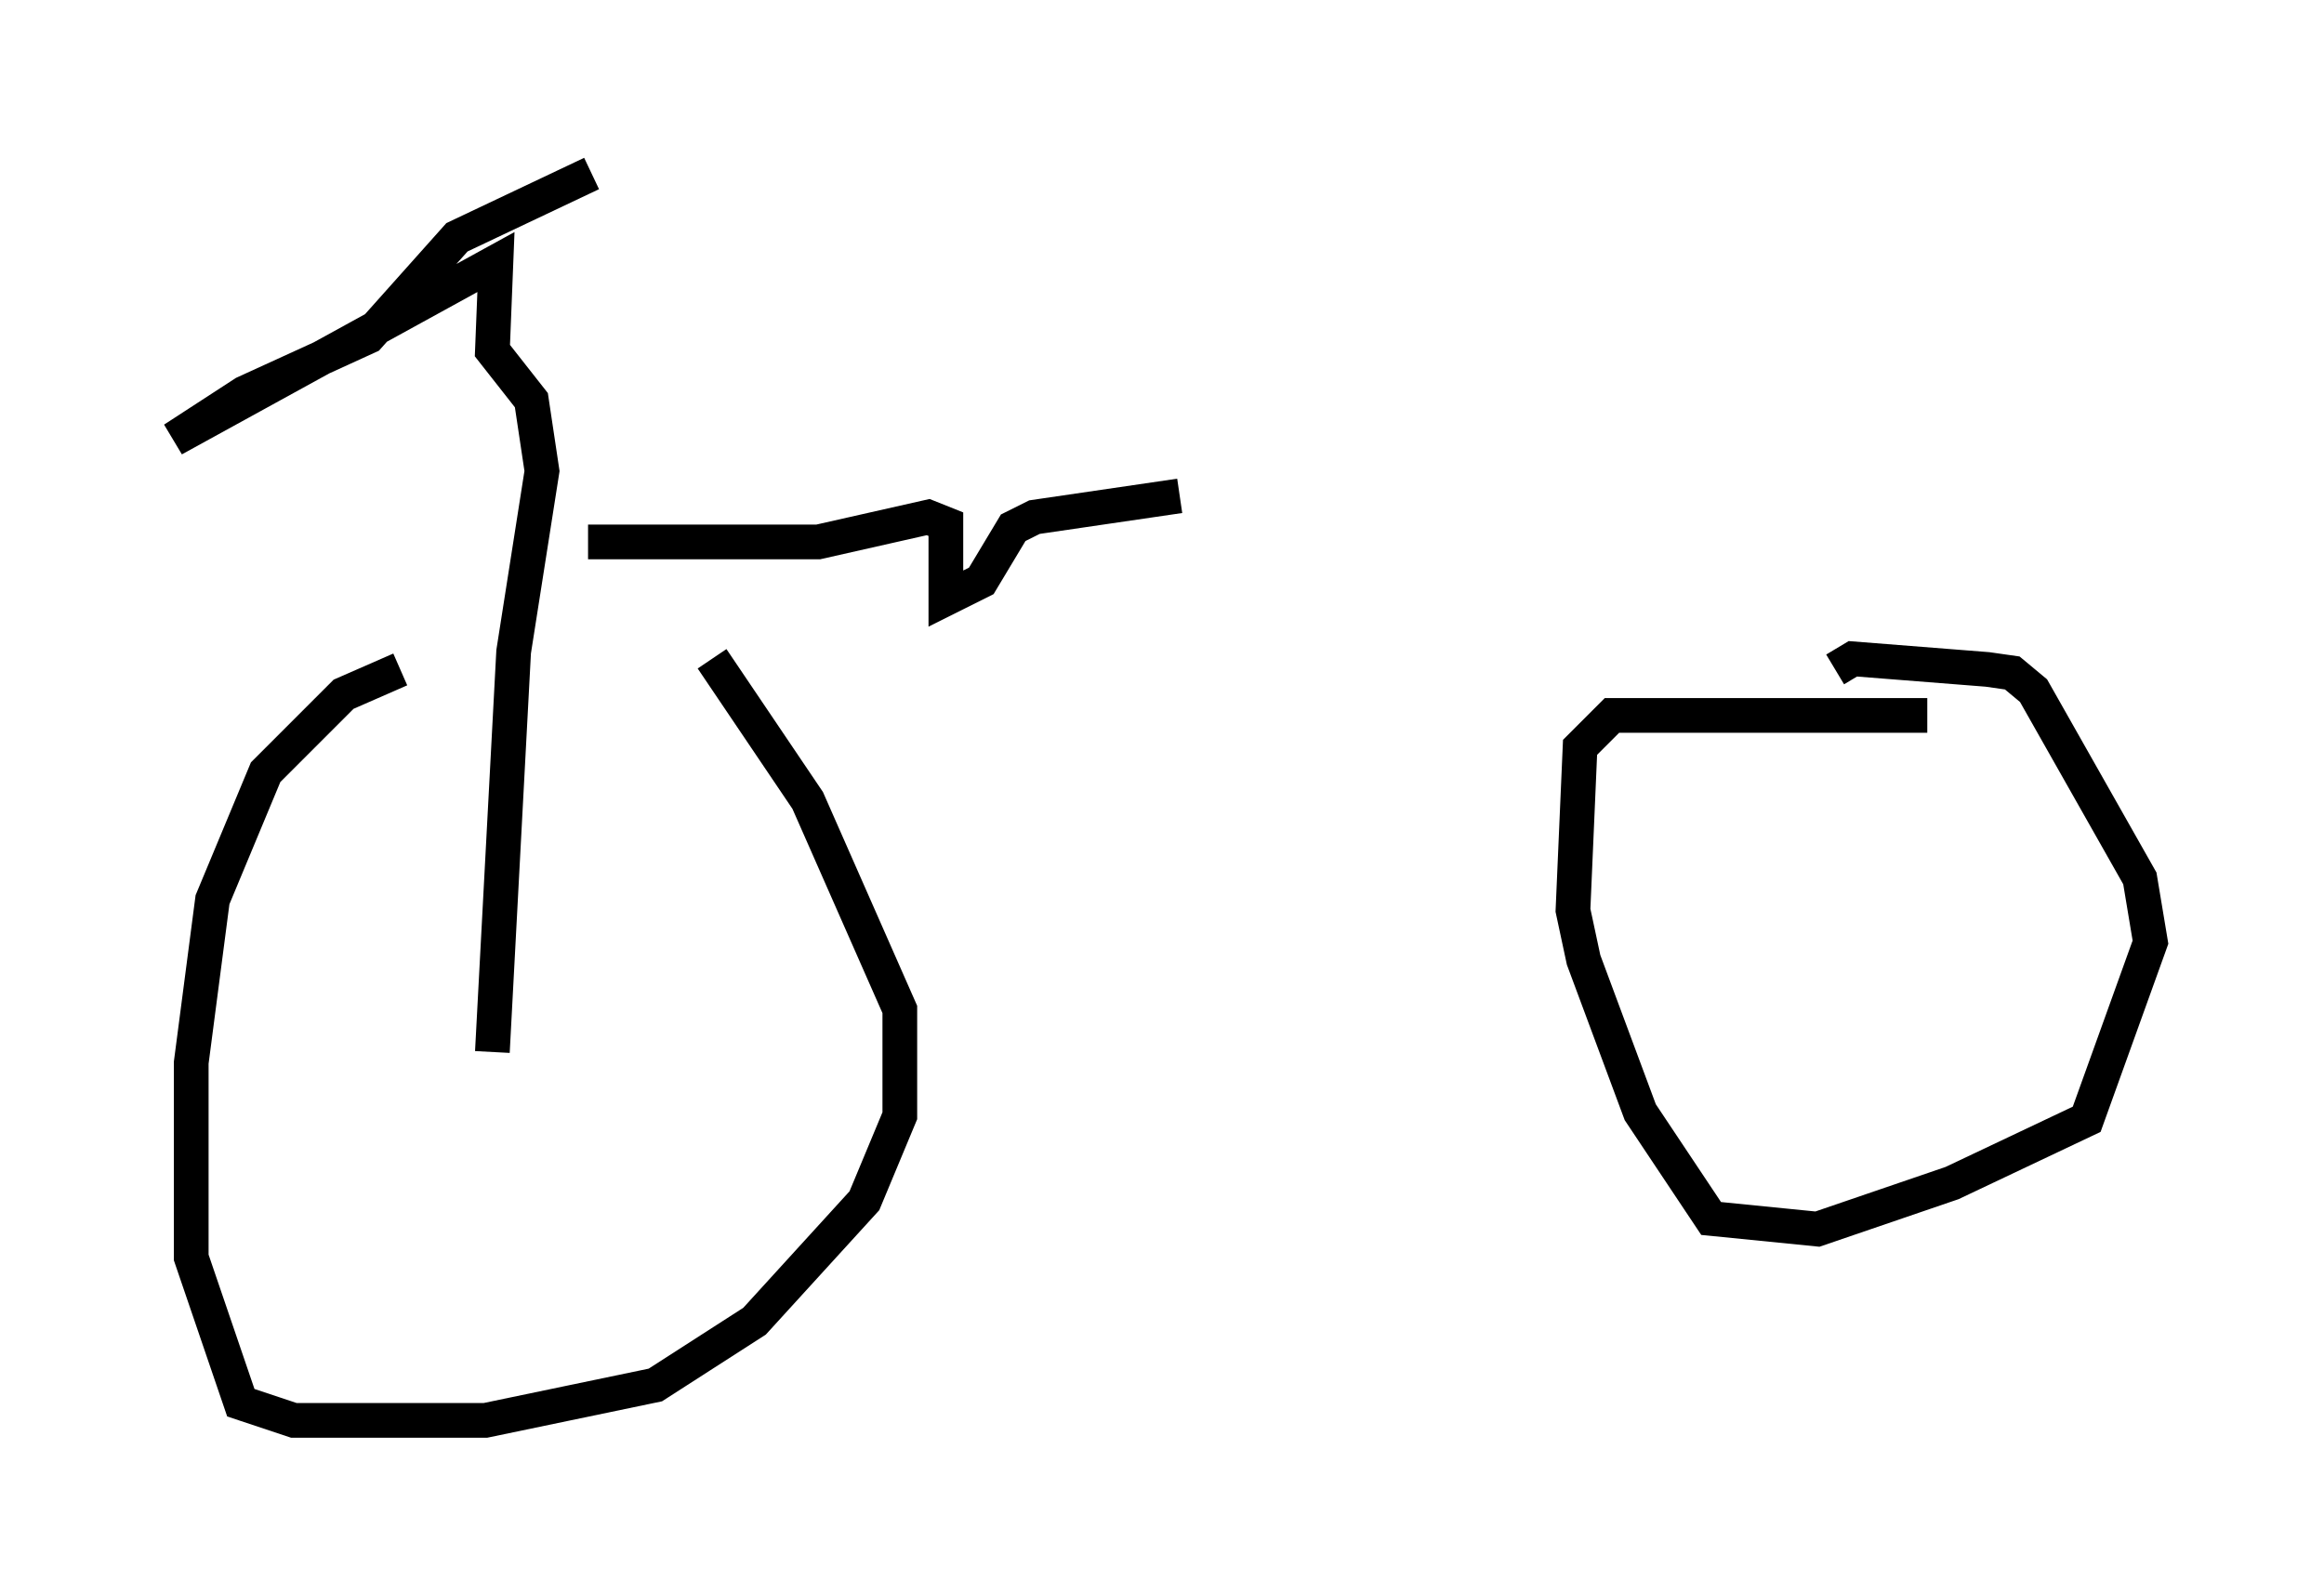 <?xml version="1.0" encoding="utf-8" ?>
<svg baseProfile="full" height="45.934" version="1.1" width="66.963" xmlns="http://www.w3.org/2000/svg" xmlns:ev="http://www.w3.org/2001/xml-events" xmlns:xlink="http://www.w3.org/1999/xlink"><defs /><rect fill="white" height="45.934" width="66.963" x="0" y="0" /><path d="M21.027, 19.292 m-9.494, 0.0 l-1.633, 0.715 -2.246, 2.246 l-1.531, 3.675 -0.613, 4.696 l0.0, 5.615 1.429, 4.185 l1.531, 0.51 5.513, 0.0 l4.9, -1.021 2.858, -1.838 l3.165, -3.471 1.021, -2.45 l0.0, -3.063 -2.654, -6.023 l-2.756, -4.083 m35.015, 1.633 l-9.086, 0.0 -0.919, 0.919 l-0.204, 4.696 0.306, 1.429 l1.633, 4.39 2.042, 3.063 l3.063, 0.306 3.879, -1.327 l3.879, -1.838 1.838, -5.104 l-0.306, -1.838 -3.063, -5.41 l-0.613, -0.51 -0.715, -0.102 l-3.879, -0.306 -0.51, 0.306 m-38.69, 11.025 l0.613, -11.536 0.817, -5.206 l-0.306, -2.042 -1.123, -1.429 l0.102, -2.552 -9.29, 5.104 l2.042, -1.327 3.573, -1.633 l2.552, -2.858 3.879, -1.838 m-0.102, 10.617 l6.635, 0.0 3.165, -0.715 l0.51, 0.204 0.0, 2.144 l1.021, -0.51 0.919, -1.531 l0.613, -0.306 4.185, -0.613 " fill="none" stroke="black" stroke-width="1" /></svg>